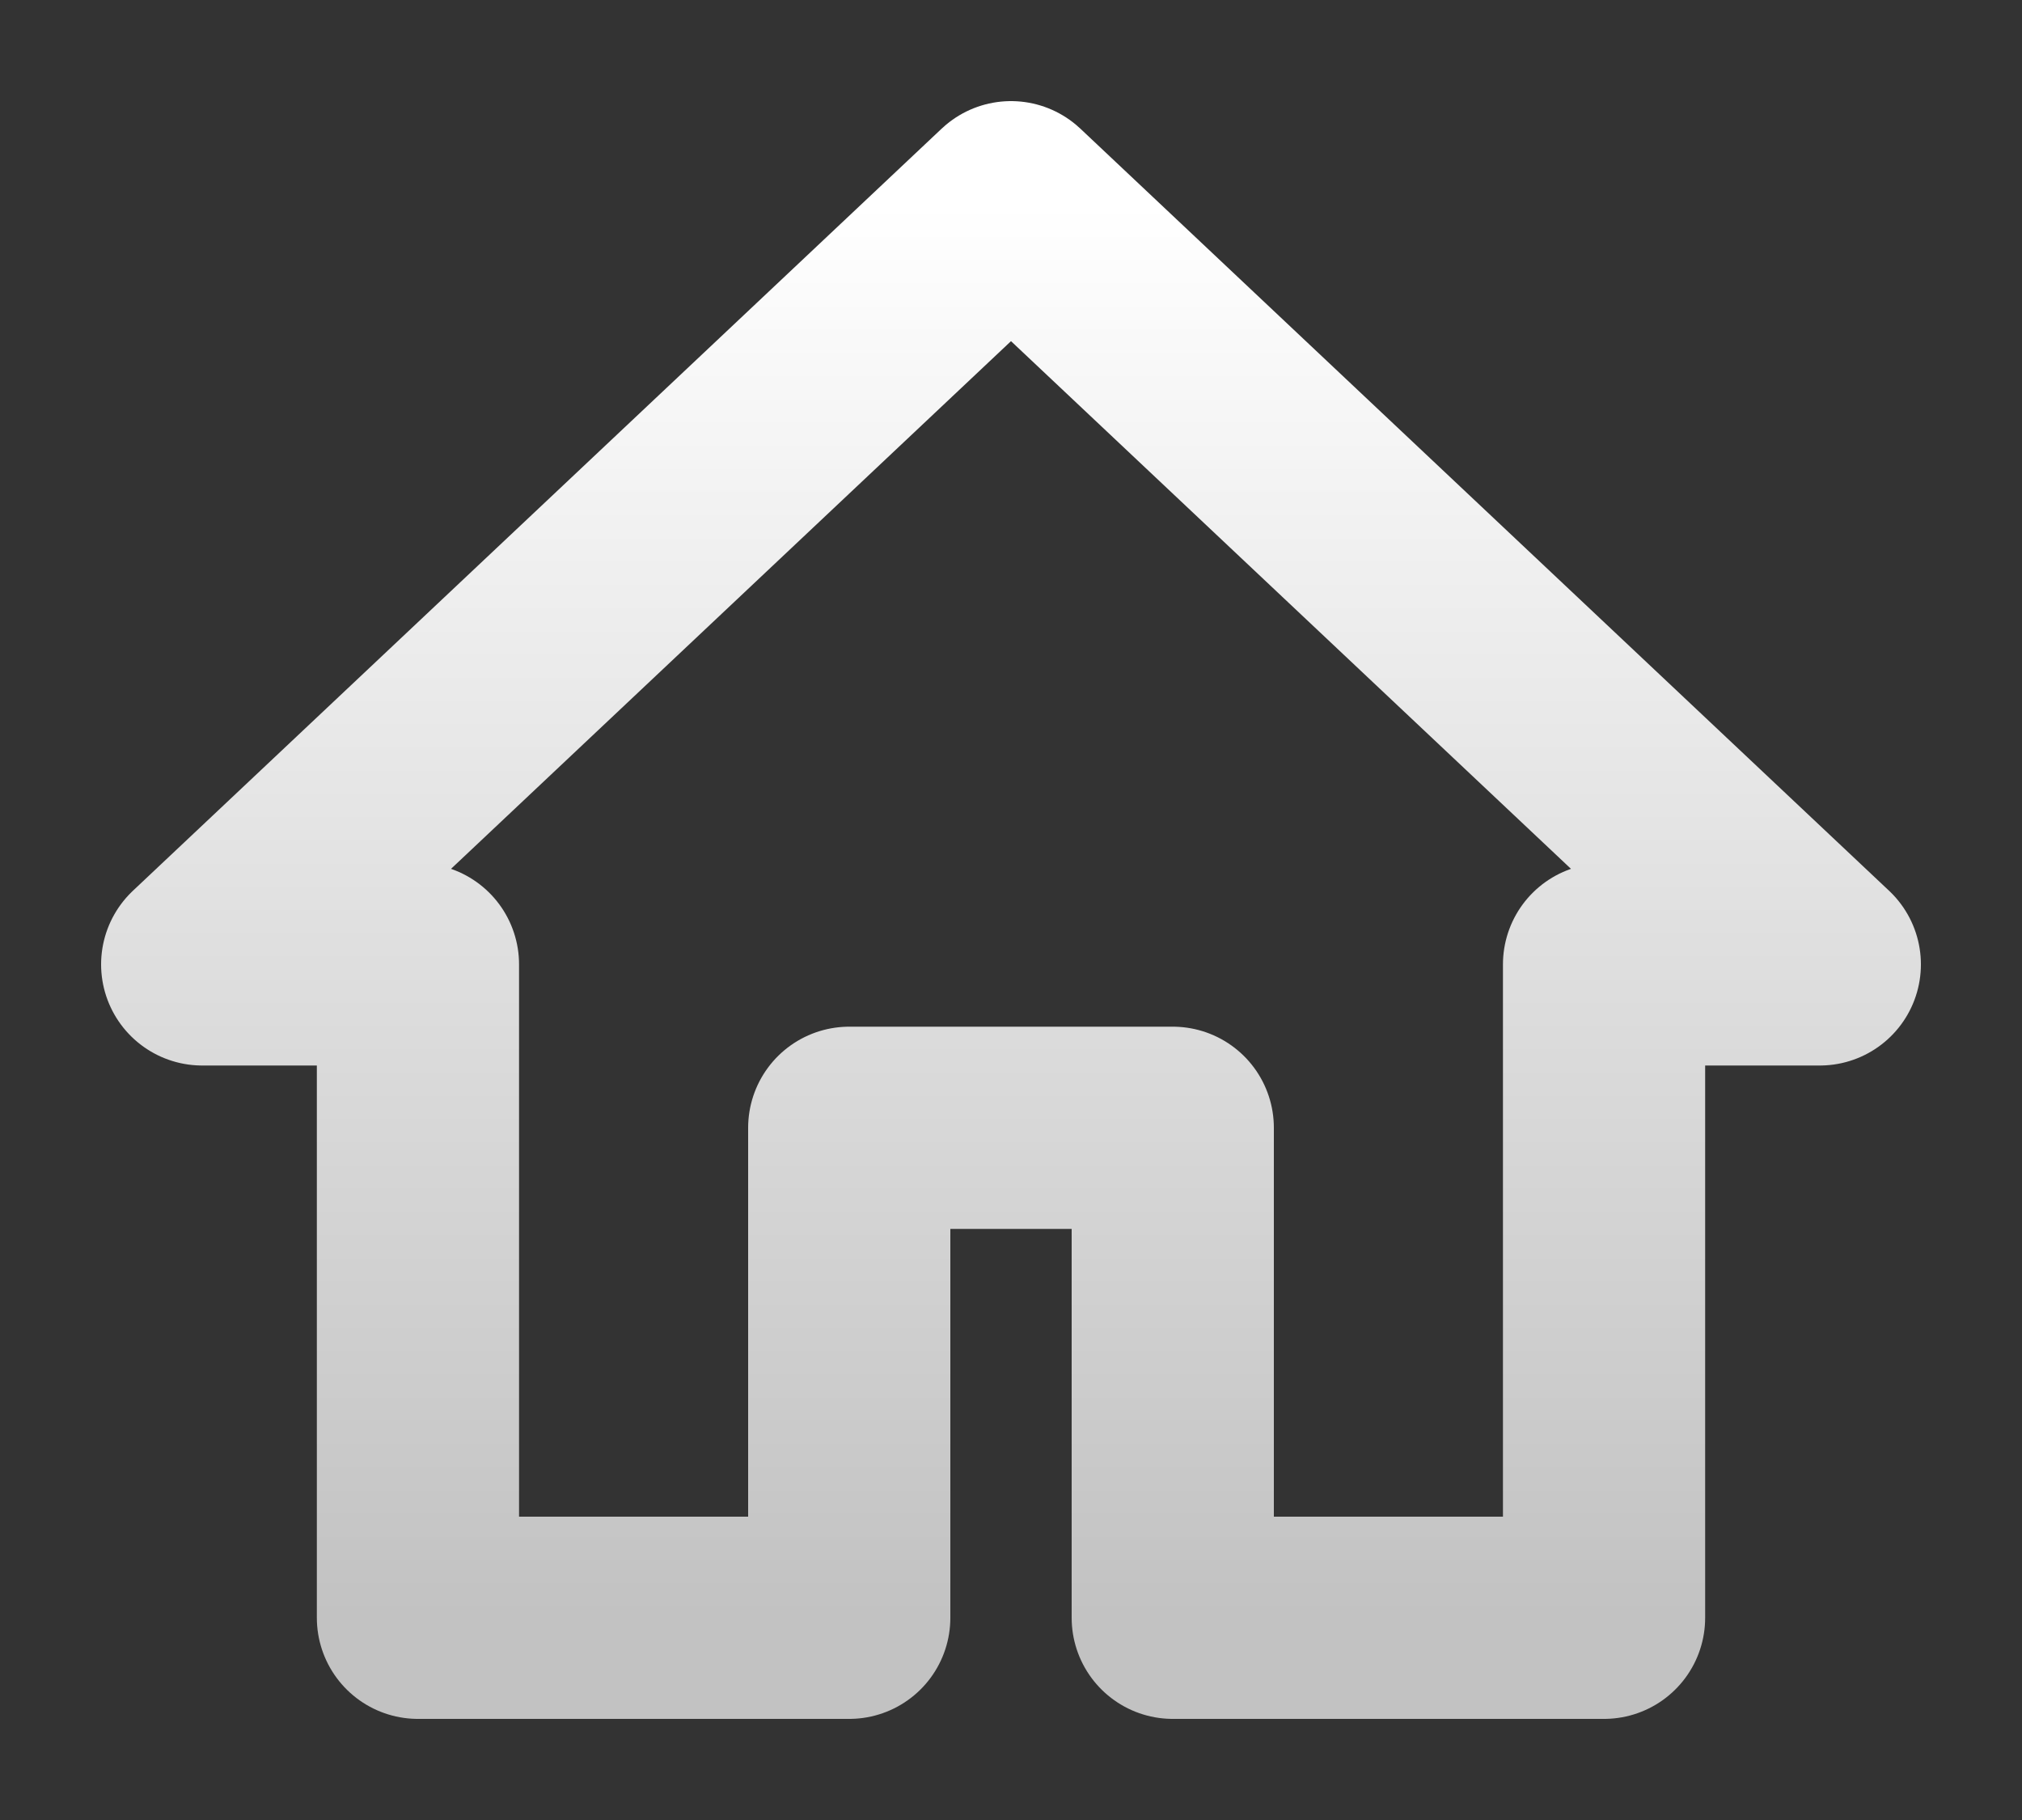 <svg width="10" height="9" viewBox="0 0 10 9" fill="none" xmlns="http://www.w3.org/2000/svg">
<rect x="0" y="0" width="10" height="9" fill="#333333" stroke="none"/>
<path d="M2.067 8V4.769H1L5 1L9 4.769H7.933V8H5.8V5.577H4.2V8L2.067 8Z" stroke="url(#paint0_linear_9976_102)" stroke-miterlimit="5" stroke-linecap="round" stroke-linejoin="round"/>
<defs>
<linearGradient id="paint0_linear_9976_102" x1="5" y1="1" x2="5" y2="8" gradientUnits="userSpaceOnUse">
<stop stop-color="white"/>
<stop offset="1" stop-color="#C2C2C2"/>
</linearGradient>
</defs>
</svg>

